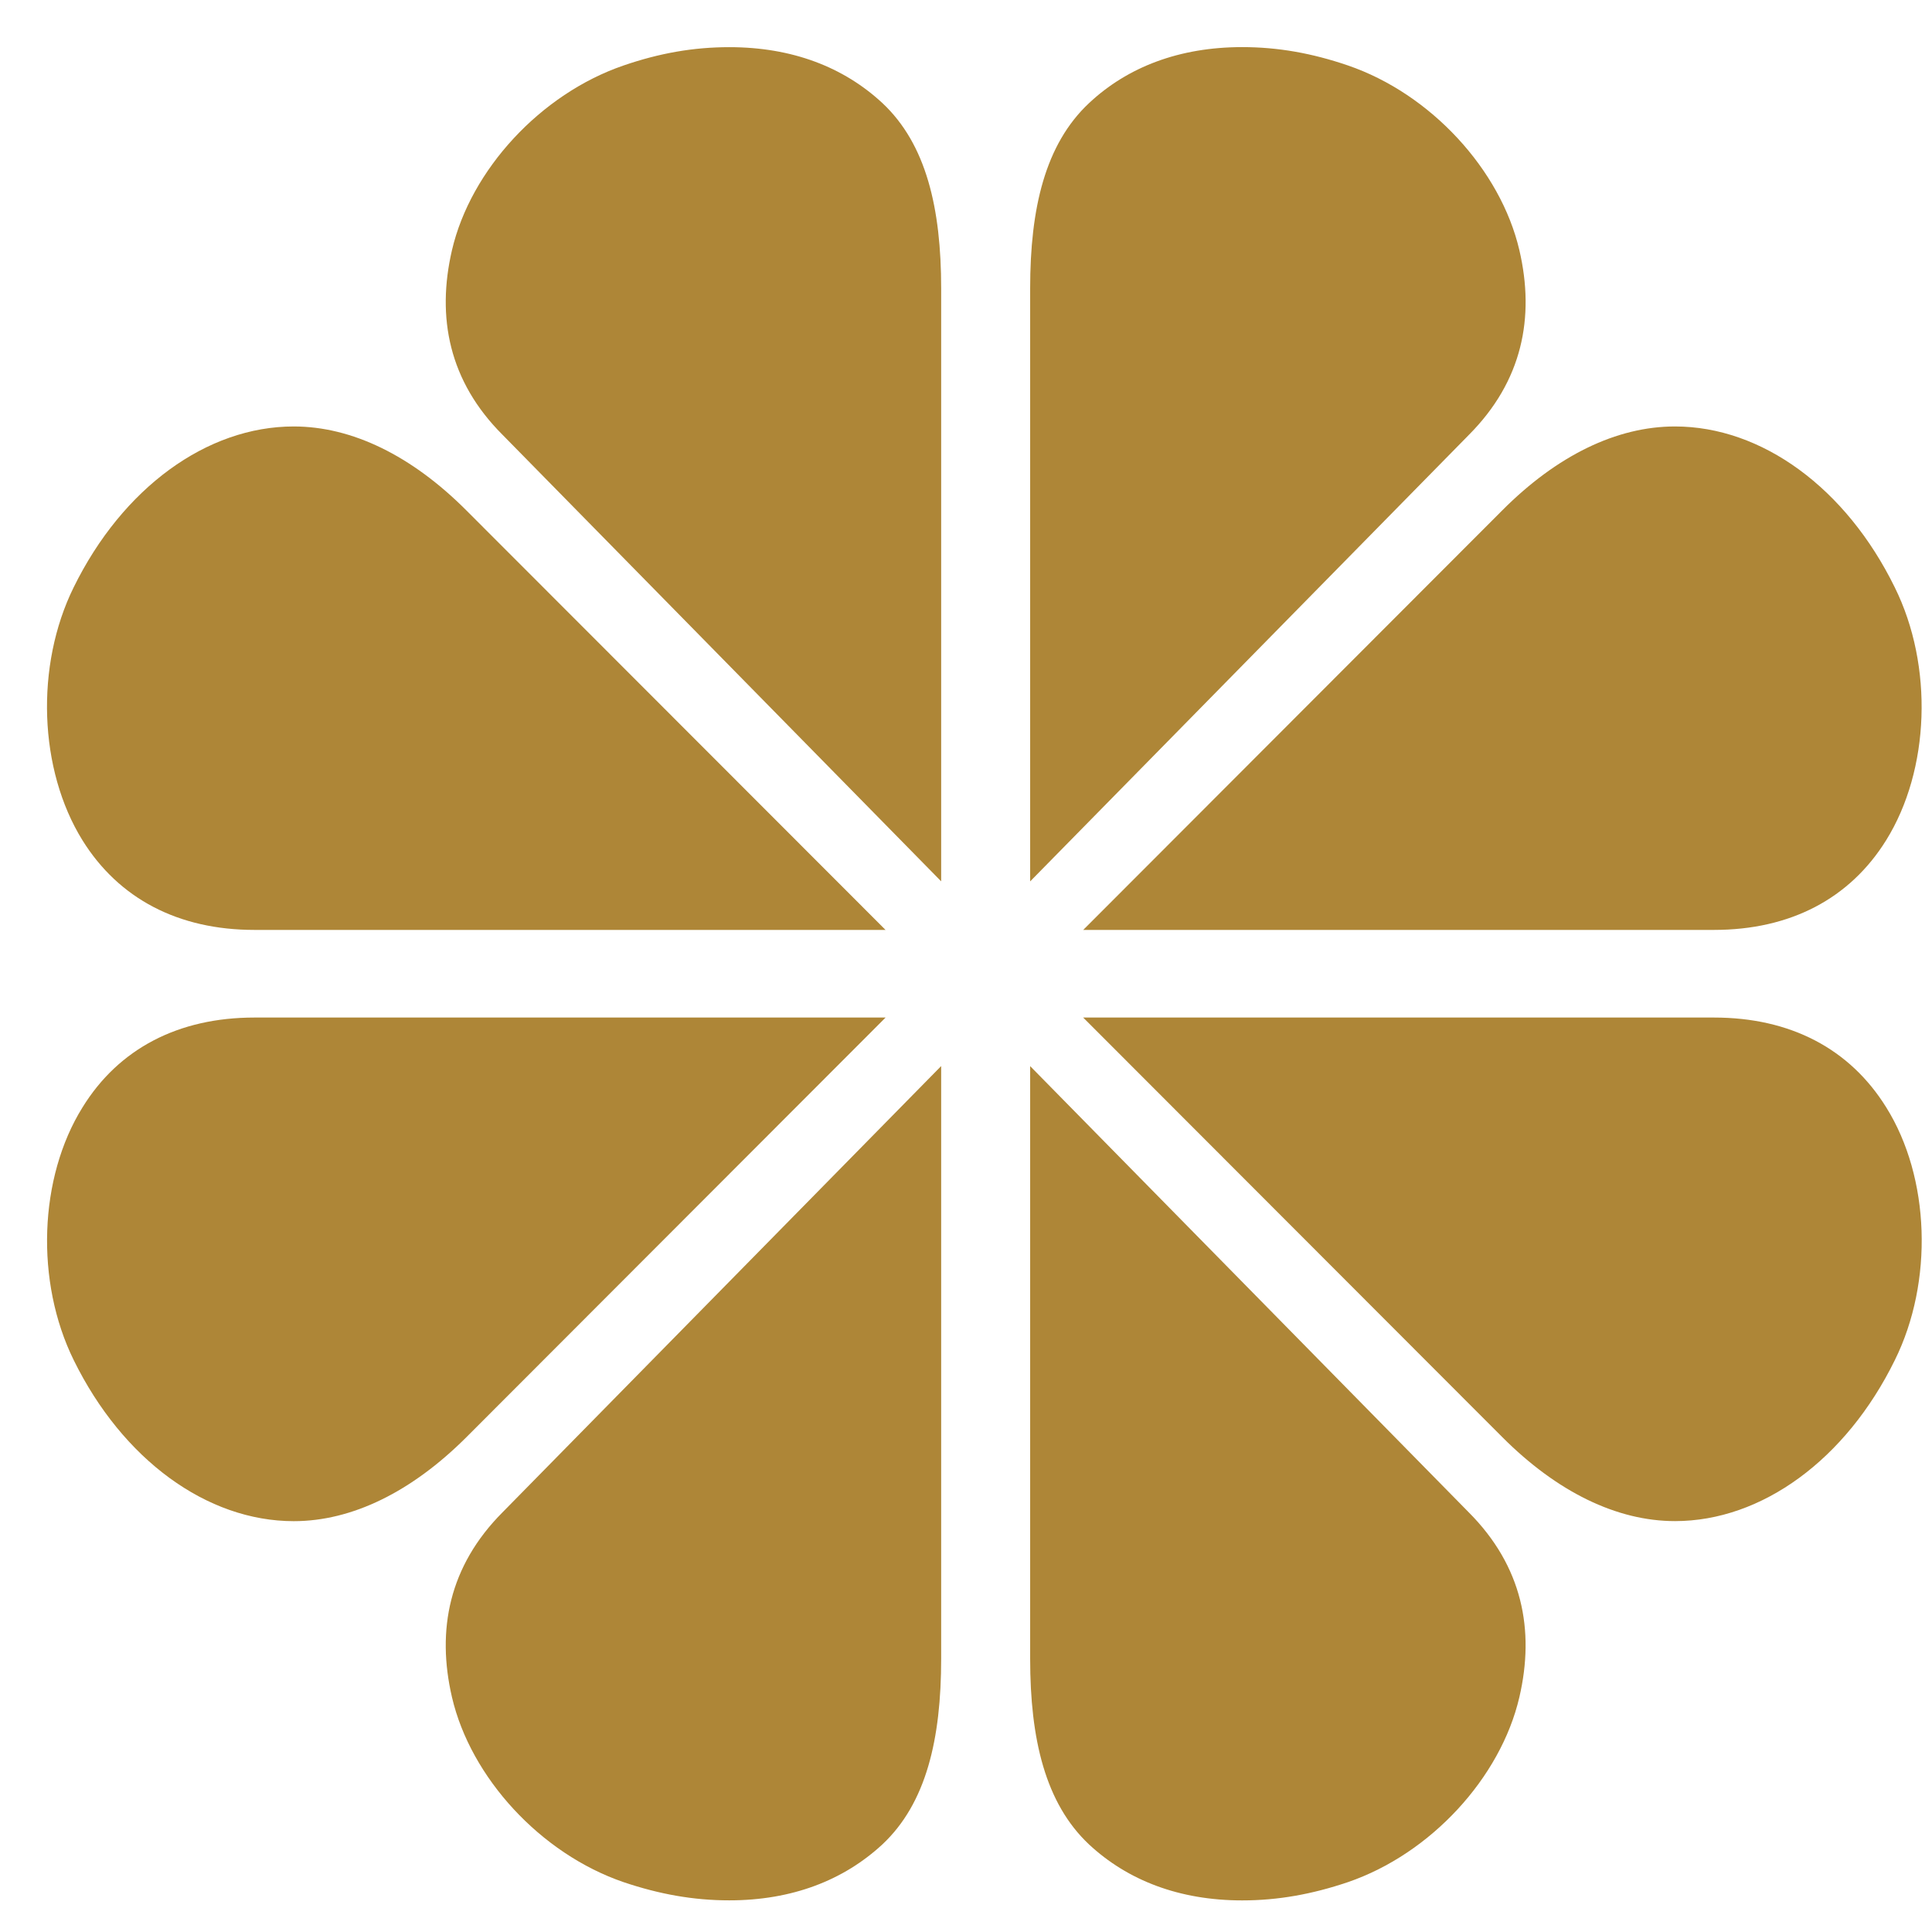 <?xml version="1.0" encoding="utf-8"?>
<!-- Generator: Adobe Illustrator 16.0.0, SVG Export Plug-In . SVG Version: 6.00 Build 0)  -->
<!DOCTYPE svg PUBLIC "-//W3C//DTD SVG 1.1//EN" "http://www.w3.org/Graphics/SVG/1.1/DTD/svg11.dtd">
<svg version="1.1" id="Layer_1" xmlns="http://www.w3.org/2000/svg" xmlns:xlink="http://www.w3.org/1999/xlink" x="0px" y="0px"
	 width="34px" height="34px" viewBox="0 0 34 34" enable-background="new 0 0 34 34" xml:space="preserve">
<g>
	<defs>
		<rect id="SVGID_1_" x="-17.478" y="-11.478" width="69.601" height="57.228"/>
	</defs>
	<clipPath id="SVGID_2_">
		<use xlink:href="#SVGID_1_"  overflow="visible"/>
	</clipPath>
	<path clip-path="url(#SVGID_2_)" fill="#AE8637" d="M19.063,16.365h11.099c1.344,0,2.391-0.549,3.031-1.578
		c0.771-1.239,0.836-3.07,0.151-4.452c-0.858-1.749-2.34-2.83-3.868-2.83c-1.026,0-2.077,0.511-3.04,1.478L19.063,16.365z"/>
	<path clip-path="url(#SVGID_2_)" fill="#AE8637" d="M4.479,16.365h11.105L8.208,8.983C7.243,8.016,6.192,7.505,5.169,7.505
		c-1.529,0-3.012,1.081-3.872,2.83c-0.681,1.381-0.615,3.212,0.154,4.452C2.09,15.815,3.137,16.365,4.479,16.365"/>
	<path clip-path="url(#SVGID_2_)" fill="#AE8637" d="M26.738,4.401c-0.331-1.414-1.558-2.75-3.019-3.25
		c-0.63-0.215-1.23-0.322-1.859-0.322c-1.105,0-2.016,0.35-2.693,0.984c-0.775,0.725-1.038,1.854-1.038,3.263v10.435l7.718-7.855
		C26.793,6.708,27.014,5.583,26.738,4.401"/>
	<path clip-path="url(#SVGID_2_)" fill="#AE8637" d="M12.835,0.83c-0.633,0-1.232,0.106-1.863,0.323
		c-1.457,0.5-2.688,1.834-3.018,3.249C7.68,5.583,7.899,6.709,8.846,7.654l7.717,7.856V5.076c0-1.409-0.262-2.539-1.034-3.262
		C14.846,1.18,13.94,0.83,12.835,0.83"/>
	<path clip-path="url(#SVGID_2_)" fill="#AE8637" d="M30.162,17.907H19.062l7.375,7.383c0.963,0.965,2.015,1.479,3.04,1.479
		c1.528,0,3.01-1.083,3.869-2.833c0.684-1.382,0.62-3.214-0.152-4.449C32.553,18.455,31.506,17.907,30.162,17.907"/>
	<path clip-path="url(#SVGID_2_)" fill="#AE8637" d="M15.585,17.907H4.479c-1.341,0-2.39,0.548-3.027,1.581
		c-0.769,1.235-0.835,3.067-0.154,4.449c0.86,1.75,2.343,2.833,3.872,2.833c1.024,0,2.074-0.515,3.039-1.479L15.585,17.907z"/>
	<path clip-path="url(#SVGID_2_)" fill="#AE8637" d="M18.129,18.762v10.43c0,1.412,0.266,2.543,1.036,3.267
		c0.68,0.633,1.59,0.985,2.695,0.985c0.63,0,1.229-0.108,1.86-0.321c1.46-0.5,2.688-1.838,3.018-3.254
		c0.275-1.181,0.055-2.307-0.892-3.256L18.129,18.762z"/>
	<path clip-path="url(#SVGID_2_)" fill="#AE8637" d="M7.954,29.868c0.33,1.416,1.56,2.754,3.018,3.254
		c0.631,0.213,1.23,0.321,1.862,0.321c1.106,0,2.012-0.353,2.695-0.985c0.772-0.724,1.034-1.854,1.034-3.267v-10.43l-7.717,7.851
		C7.899,27.562,7.68,28.688,7.954,29.868"/>
</g>
</svg>
